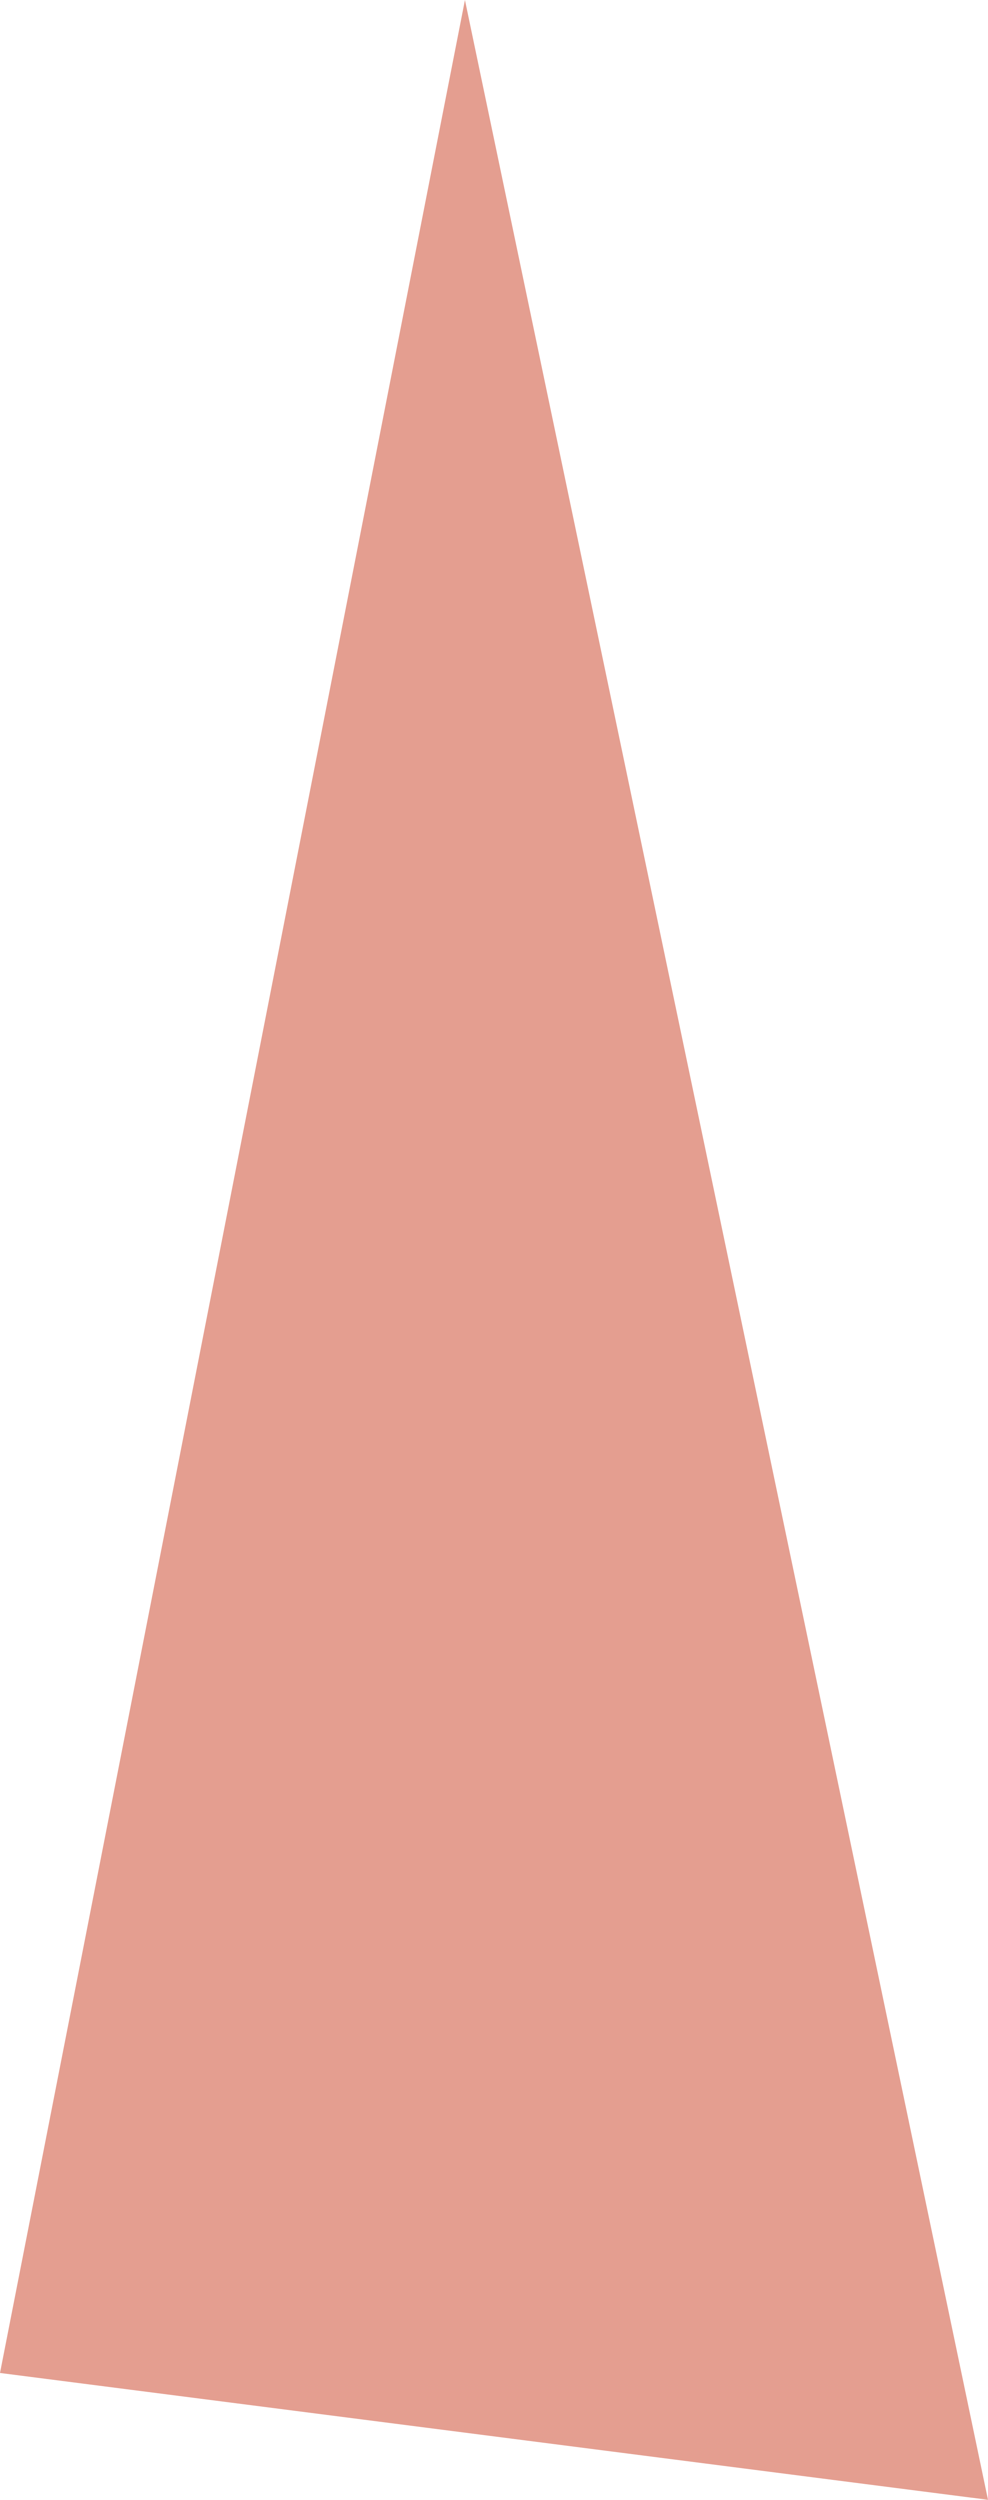 <svg xmlns="http://www.w3.org/2000/svg" viewBox="0 0 18.7 47.3">
  <defs>
    <style>
      .cls-1 {
        fill: #e49e90;
      }
    </style>
  </defs>
  <path id="Path_28" data-name="Path 28" class="cls-1" d="M114.8,93.6l9.9,47.3L106,138.5Z" transform="translate(-106 -93.6)"/>
</svg>
